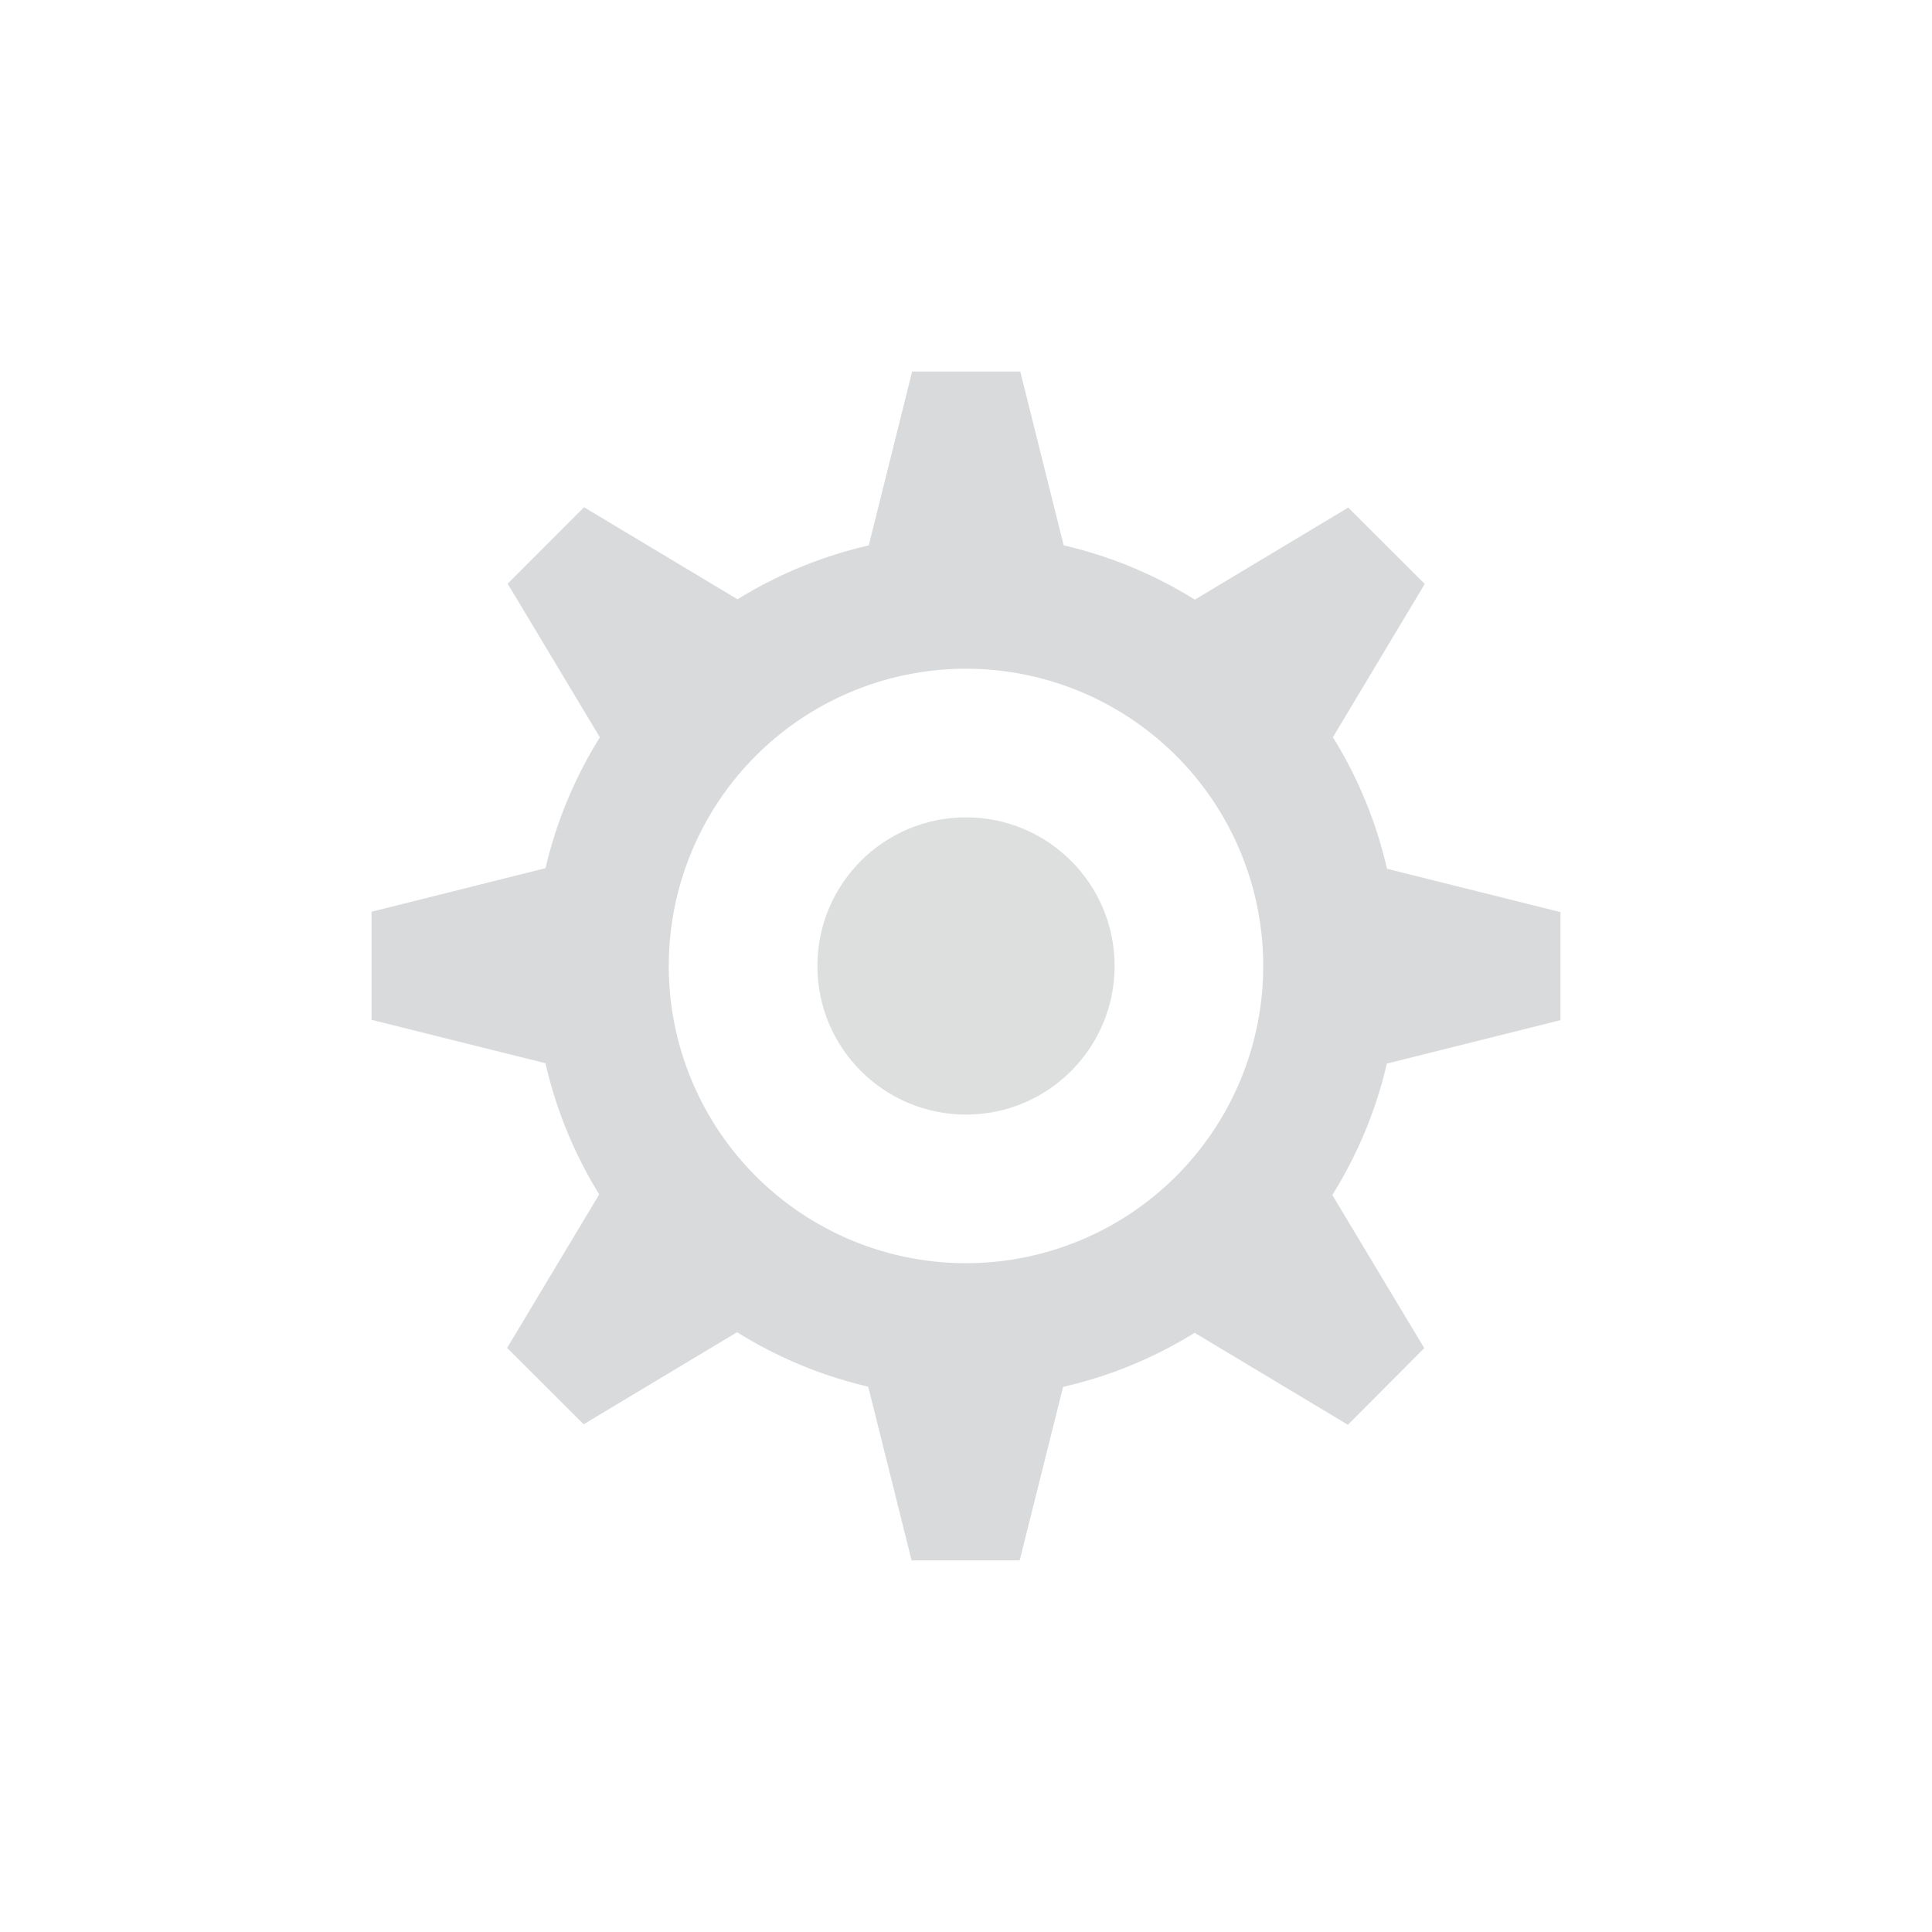<?xml version="1.0" encoding="UTF-8" standalone="no"?>
<!-- Created with Inkscape (http://www.inkscape.org/) -->

<svg
   xmlns:dc="http://purl.org/dc/elements/1.1/"
   xmlns:cc="http://creativecommons.org/ns#"
   xmlns:rdf="http://www.w3.org/1999/02/22-rdf-syntax-ns#"
   xmlns:svg="http://www.w3.org/2000/svg"
   xmlns="http://www.w3.org/2000/svg"
   xmlns:sodipodi="http://sodipodi.sourceforge.net/DTD/sodipodi-0.dtd"
   xmlns:inkscape="http://www.inkscape.org/namespaces/inkscape"
   width="104"
   height="104"
   viewBox="0 0 104 104"
   version="1.1"
   id="svg8"
   inkscape:version="0.92.5 (2060ec1f9f, 2020-04-08)"
   sodipodi:docname="gear2.svg">
  <defs
     id="defs2" />
  <style
     id="current-color-scheme"
     type="text/css">
      .ColorScheme-Text {
      }
      .ColorScheme-Background{
      }
      .ColorScheme-Highlight{
      }
      .ColorScheme-ViewText {
      }
      .ColorScheme-ViewBackground{
      }
      .ColorScheme-ViewHover {
      }
      .ColorScheme-ViewFocus{
      }
      .ColorScheme-ButtonText {
      }
      .ColorScheme-ButtonBackground{
      }
      .ColorScheme-ButtonHover {
      }
      .ColorScheme-ButtonFocus{
      }
    </style>
  <sodipodi:namedview
     id="base"
     pagecolor="#ffffff"
     bordercolor="#666666"
     borderopacity="1.0"
     inkscape:pageopacity="0.0"
     inkscape:pageshadow="2"
     inkscape:zoom="4.8097993"
     inkscape:cx="64.195462"
     inkscape:cy="27.107996"
     inkscape:document-units="px"
     inkscape:current-layer="layer1"
     showgrid="true"
     units="px"
     inkscape:pagecheckerboard="true"
     inkscape:showpageshadow="false"
     inkscape:snap-bbox="true"
     inkscape:bbox-nodes="true"
     inkscape:snap-object-midpoints="true"
     inkscape:bbox-paths="true"
     showguides="true"
     inkscape:guide-bbox="true"
     fit-margin-top="4"
     fit-margin-left="4"
     fit-margin-right="4"
     fit-margin-bottom="4"
     inkscape:snap-nodes="false"
     inkscape:snap-others="false"
     inkscape:object-paths="true"
     inkscape:snap-intersection-paths="true">
    <inkscape:grid
       type="xygrid"
       id="grid834"
       originx="70"
       originy="53" />
    <sodipodi:guide
       position="87,6"
       orientation="1,0"
       id="guide2015"
       inkscape:locked="false" />
  </sodipodi:namedview>
  <g
     inkscape:label="Layer 1"
     inkscape:groupmode="layer"
     id="layer1"
     transform="translate(70,-1071.52)"
     style="display:inline">
    <g
       id="g3846"
       transform="matrix(3.2,0,0,3.2,161.2,-2593.346)"
       style="stroke-width:0.312">
      <path
         id="path2007"
         d="m -56.906,1151.52 -0.73,2.926 a 7.274,7.274 0 0 0 -2.207,0.906 l -2.582,-1.549 -1.285,1.287 1.551,2.584 a 7.274,7.274 0 0 0 -0.914,2.201 L -66,1160.608 v 1.818 l 2.926,0.73 a 7.274,7.274 0 0 0 0.904,2.207 l -1.549,2.582 1.287,1.285 2.582,-1.549 a 7.274,7.274 0 0 0 2.205,0.916 l 0.73,2.922 h 1.818 l 0.73,-2.918 a 7.274,7.274 0 0 0 2.213,-0.91 l 2.578,1.547 1.285,-1.289 -1.547,-2.576 a 7.274,7.274 0 0 0 0.918,-2.211 L -46,1162.432 v -1.818 l -2.918,-0.729 a 7.274,7.274 0 0 0 -0.91,-2.213 l 1.545,-2.578 -1.287,-1.285 -2.58,1.549 a 7.274,7.274 0 0 0 -2.207,-0.914 l -0.73,-2.924 z m 0.906,5 a 5,5 0 0 1 5,5 5,5 0 0 1 -5,5 5,5 0 0 1 -5,-5 5,5 0 0 1 5,-5 z"
         style="opacity:1;fill:#040a0e;fill-opacity:0.149;stroke:none;stroke-width:0.625;stroke-linecap:round;stroke-linejoin:round;stroke-miterlimit:4;stroke-dasharray:none;stroke-opacity:1"
         inkscape:connector-curvature="0" />
      <circle
         r="2.5"
         style="opacity:0.9;fill:#040a0e;fill-opacity:0.149;stroke:none;stroke-width:0.312;stroke-linecap:round;stroke-linejoin:round;stroke-miterlimit:4;stroke-dasharray:none;stroke-opacity:1"
         id="circle1868"
         cx="-56"
         cy="1161.52" />
    </g>
  </g>
</svg>
